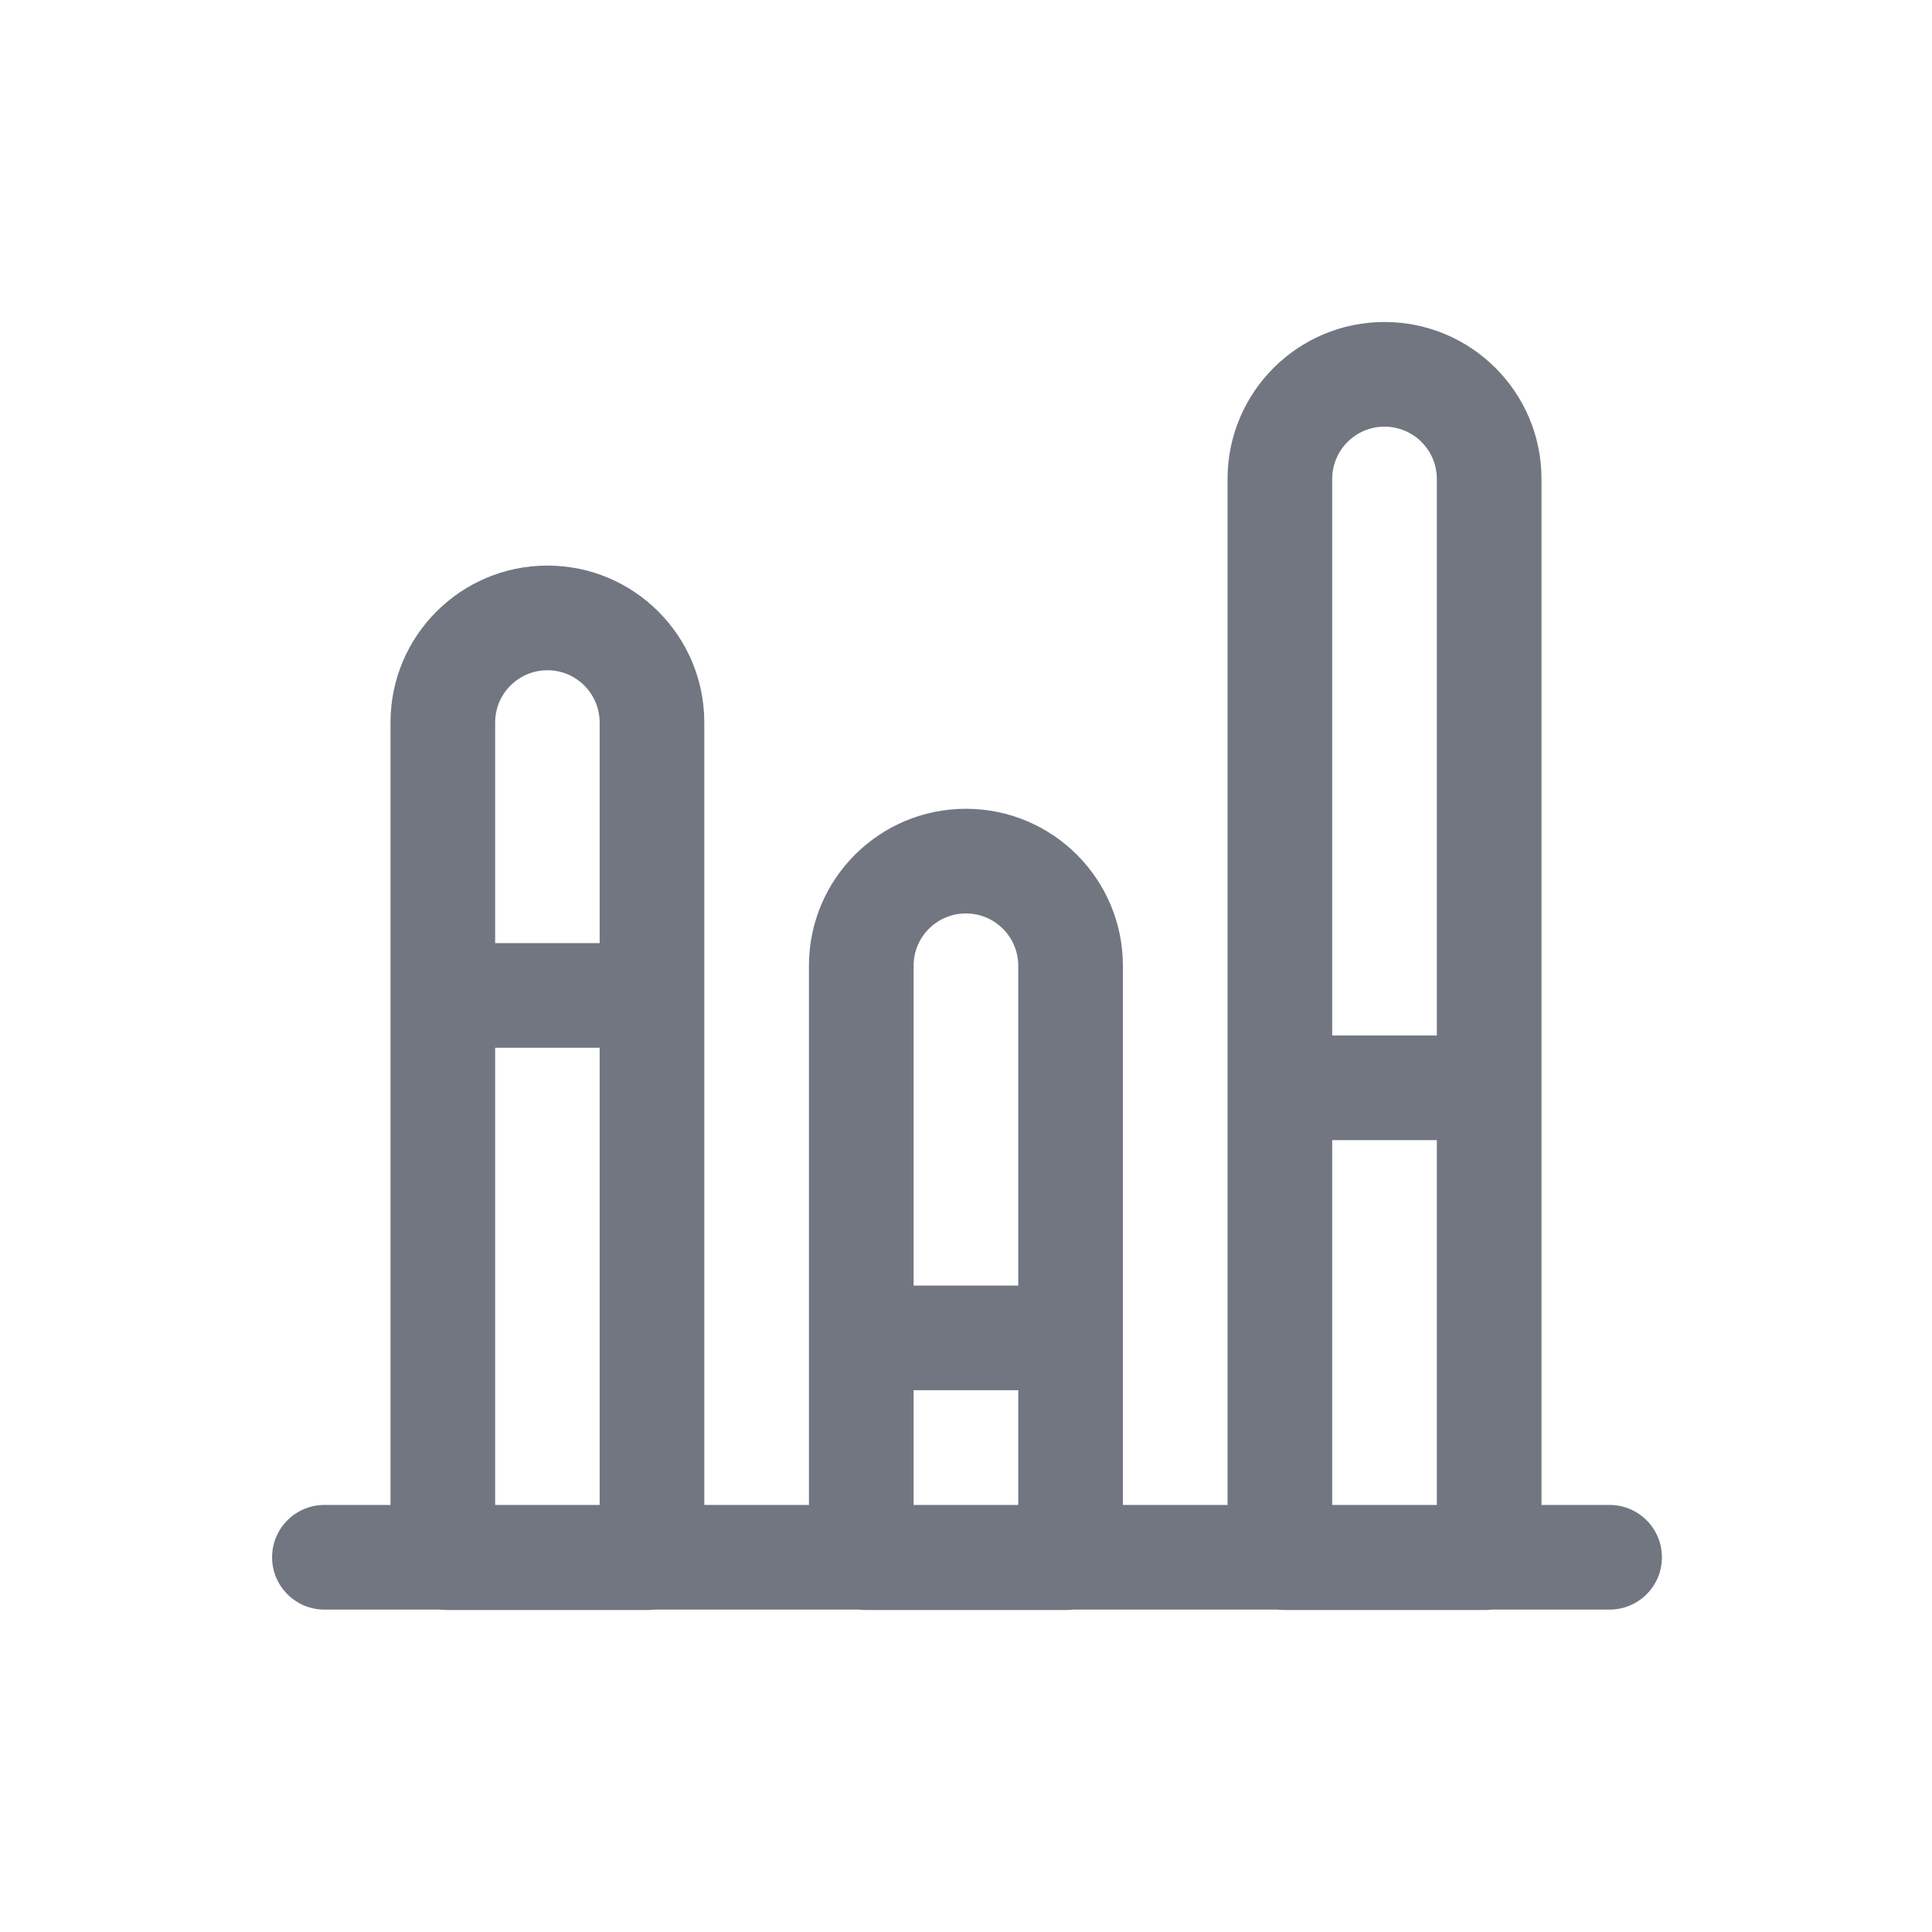 <svg width="24" height="24" viewBox="0 0 24 24" fill="none" xmlns="http://www.w3.org/2000/svg">
<path fill-rule="evenodd" clip-rule="evenodd" d="M5.465 19.995H4.03C3.671 19.995 3.38 19.704 3.38 19.345C3.38 18.986 3.671 18.695 4.03 18.695H4.851V8.975C4.851 7.899 5.724 7.026 6.8 7.026C7.877 7.026 8.749 7.899 8.749 8.975V18.695H10.049V11.997C10.049 10.92 10.922 10.047 11.999 10.047C13.076 10.047 13.949 10.92 13.949 11.997V18.695H15.249V5.95C15.249 4.873 16.122 4 17.199 4C18.276 4 19.149 4.873 19.149 5.95V18.695H19.995C20.354 18.695 20.645 18.986 20.645 19.345C20.645 19.704 20.354 19.995 19.995 19.995H18.535C18.507 19.998 18.478 20 18.449 20H15.949C15.92 20 15.891 19.998 15.863 19.995H13.335C13.307 19.998 13.278 20 13.249 20H10.749C10.72 20 10.691 19.998 10.663 19.995H8.135C8.107 19.998 8.078 20 8.049 20H5.551C5.522 20 5.493 19.998 5.465 19.995ZM16.549 18.695H17.849V14.163H16.549V18.695ZM16.549 12.863V5.95C16.549 5.591 16.84 5.3 17.199 5.3C17.558 5.3 17.849 5.591 17.849 5.95V12.863H16.549ZM11.349 17.27V18.695H12.649V17.27H11.349ZM11.349 15.97H12.649V11.997C12.649 11.638 12.358 11.347 11.999 11.347C11.64 11.347 11.349 11.638 11.349 11.997V15.97ZM7.449 18.695H6.151V13.016H7.449L7.449 18.695ZM7.449 11.716H6.151V8.975C6.151 8.617 6.442 8.326 6.8 8.326C7.159 8.326 7.449 8.617 7.449 8.975V11.716Z" fill="#717681"/>
</svg>
